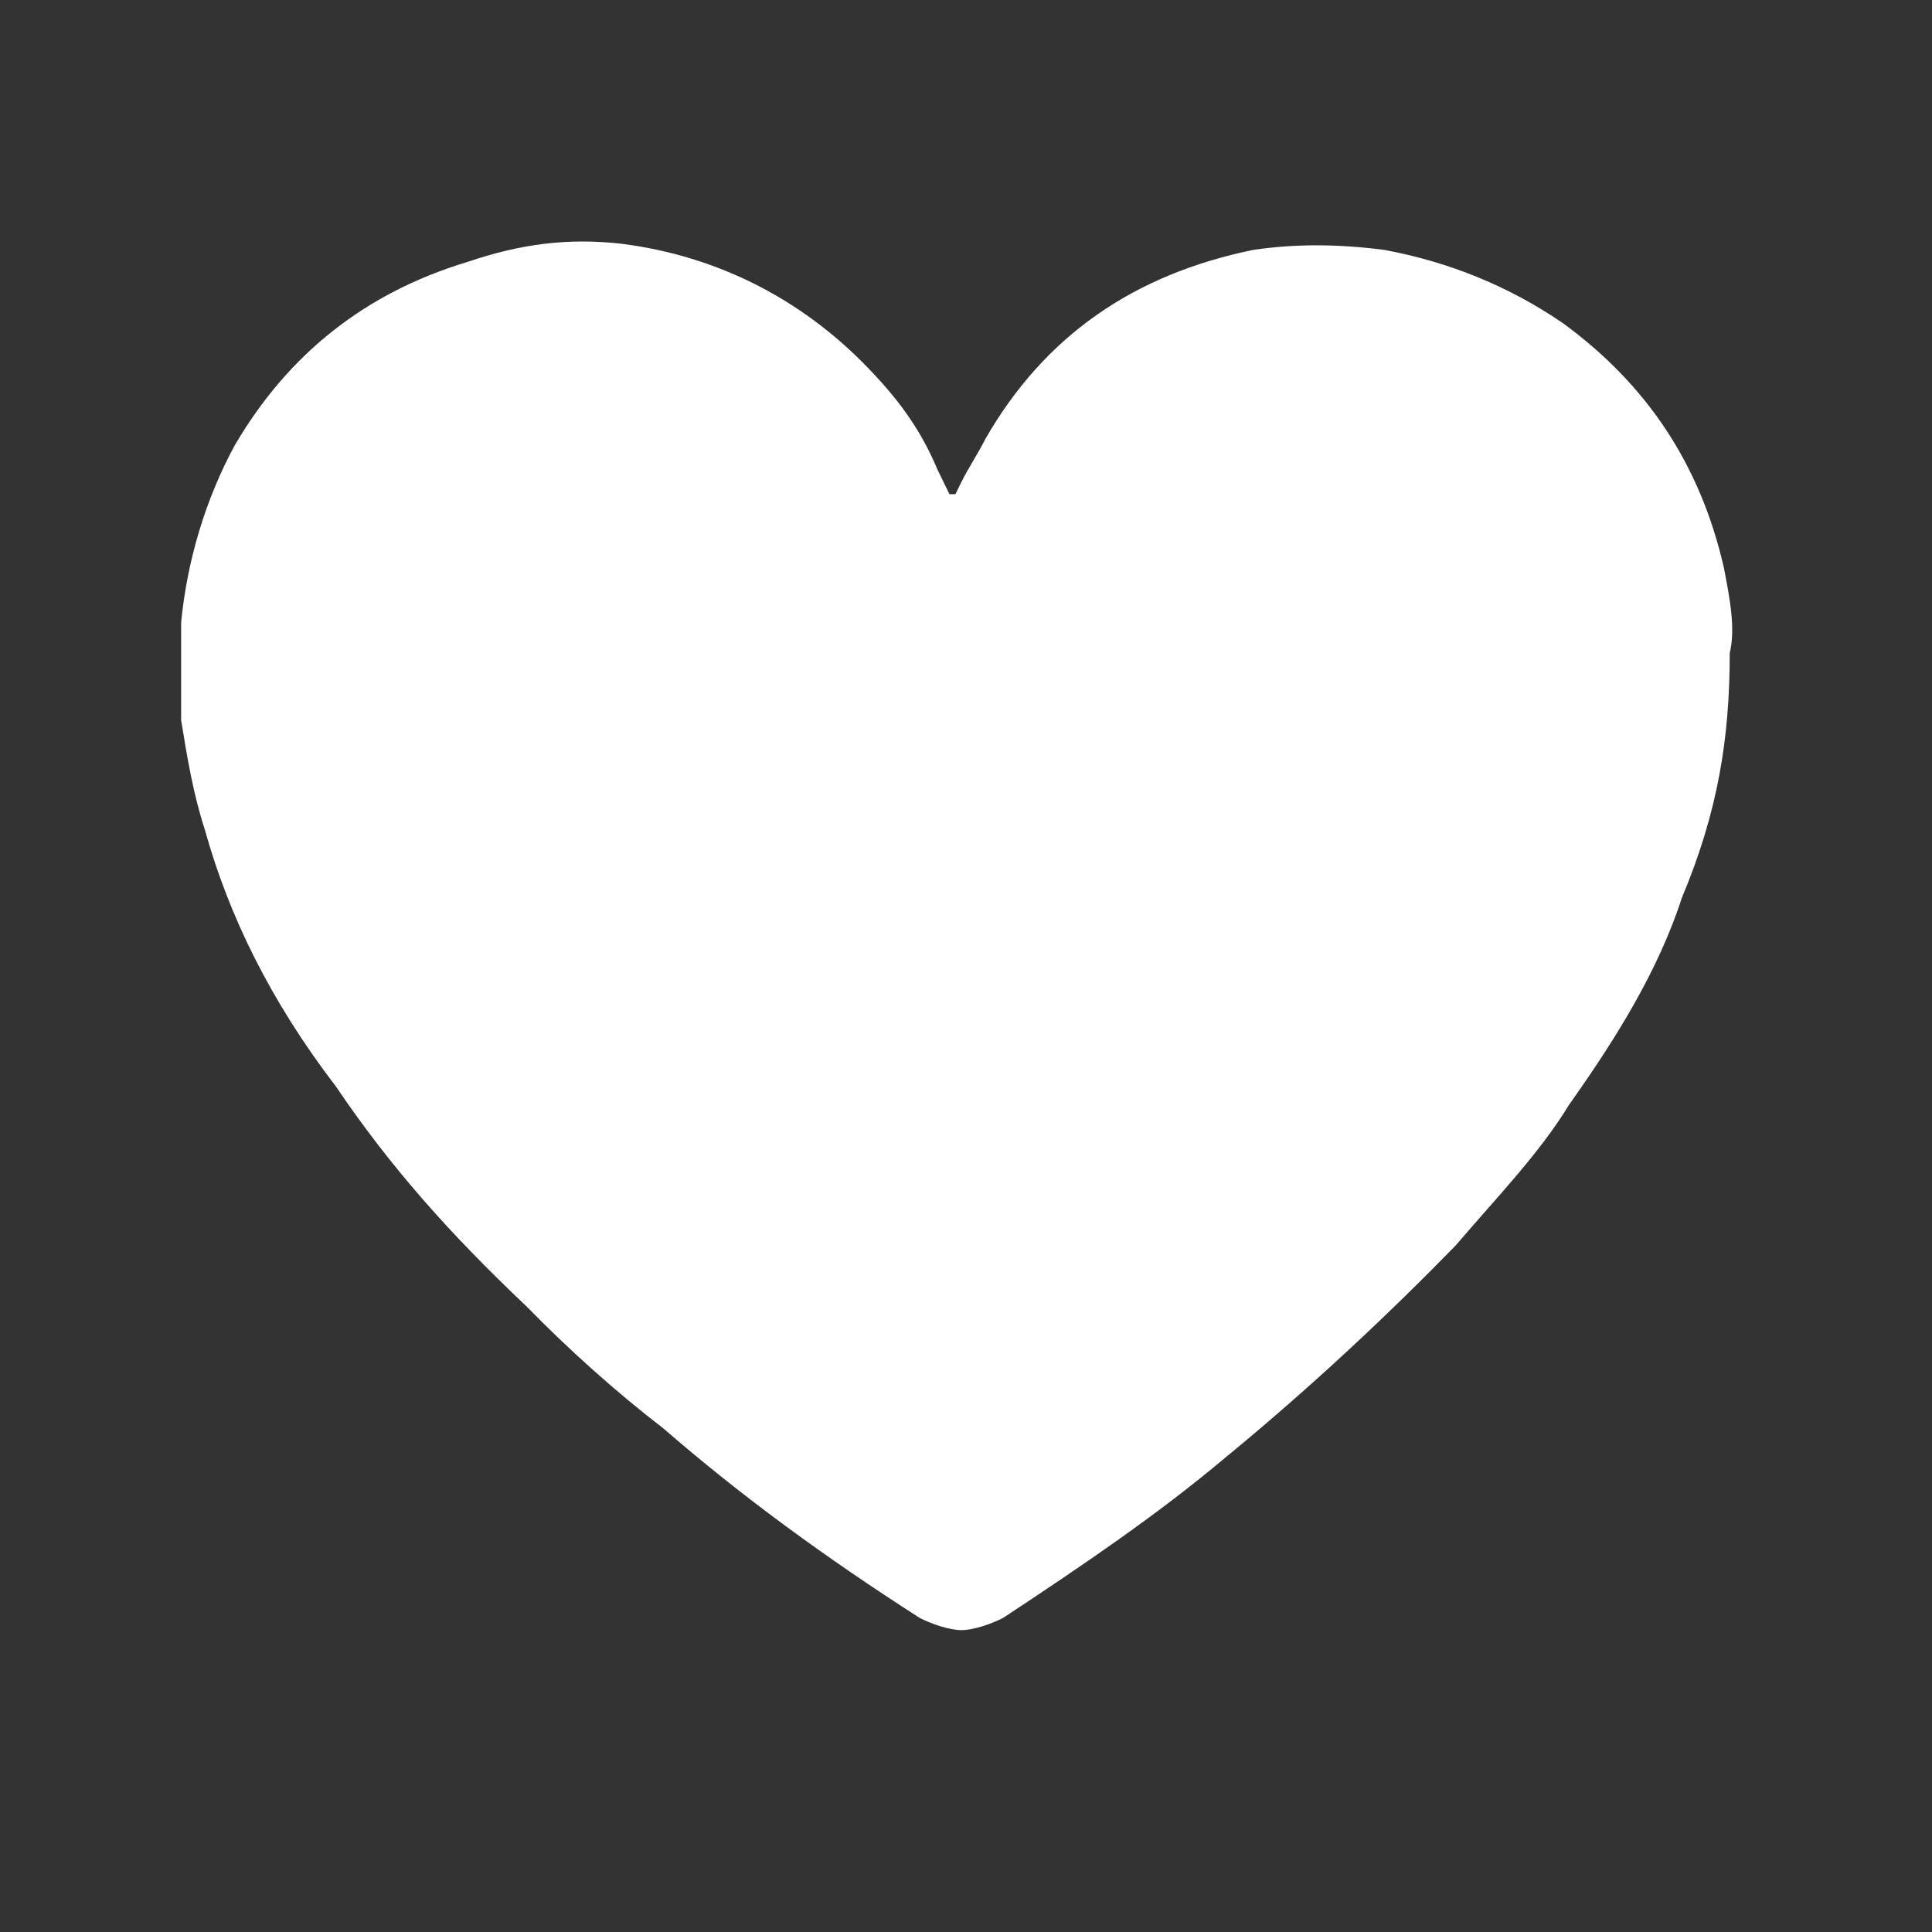 <svg width="32" height="32" viewBox="0 0 32 32" fill="none" xmlns="http://www.w3.org/2000/svg">
<rect x="0" y="0" width="32" height="32" fill="#333333" stroke="none"/>
<path d="M28.552 9.399C28.157 7.679 27.269 6.364 25.888 5.353C25 4.746 24.014 4.341 22.928 4.139C22.139 4.038 21.448 4.038 20.758 4.139C18.785 4.544 17.305 5.555 16.318 7.275C16.22 7.477 16.022 7.781 15.924 7.983L15.825 8.185H15.726L15.529 7.781C15.233 7.073 14.839 6.567 14.345 6.061C13.26 4.948 11.879 4.24 10.3 4.038C9.413 3.937 8.623 4.038 7.735 4.341C6.058 4.847 4.776 5.859 3.888 7.376C3.395 8.286 3.099 9.298 3 10.309C3 10.815 3 11.422 3 11.928C3.099 12.535 3.197 13.142 3.395 13.749C3.789 15.165 4.48 16.581 5.565 17.997C6.453 19.312 7.439 20.425 8.722 21.639C9.413 22.347 10.202 23.055 10.991 23.662C12.274 24.775 13.655 25.786 15.233 26.798C15.431 26.899 15.726 27 15.924 27C16.121 27 16.417 26.899 16.614 26.798C17.995 25.887 19.179 25.078 20.265 24.168C21.744 22.954 23.027 21.74 24.112 20.627C24.803 19.818 25.493 19.11 25.987 18.301C26.776 17.188 27.466 16.075 27.861 14.861C28.453 13.445 28.65 12.231 28.65 10.815C28.749 10.411 28.65 9.905 28.552 9.399Z" fill="white"/>
</svg>
